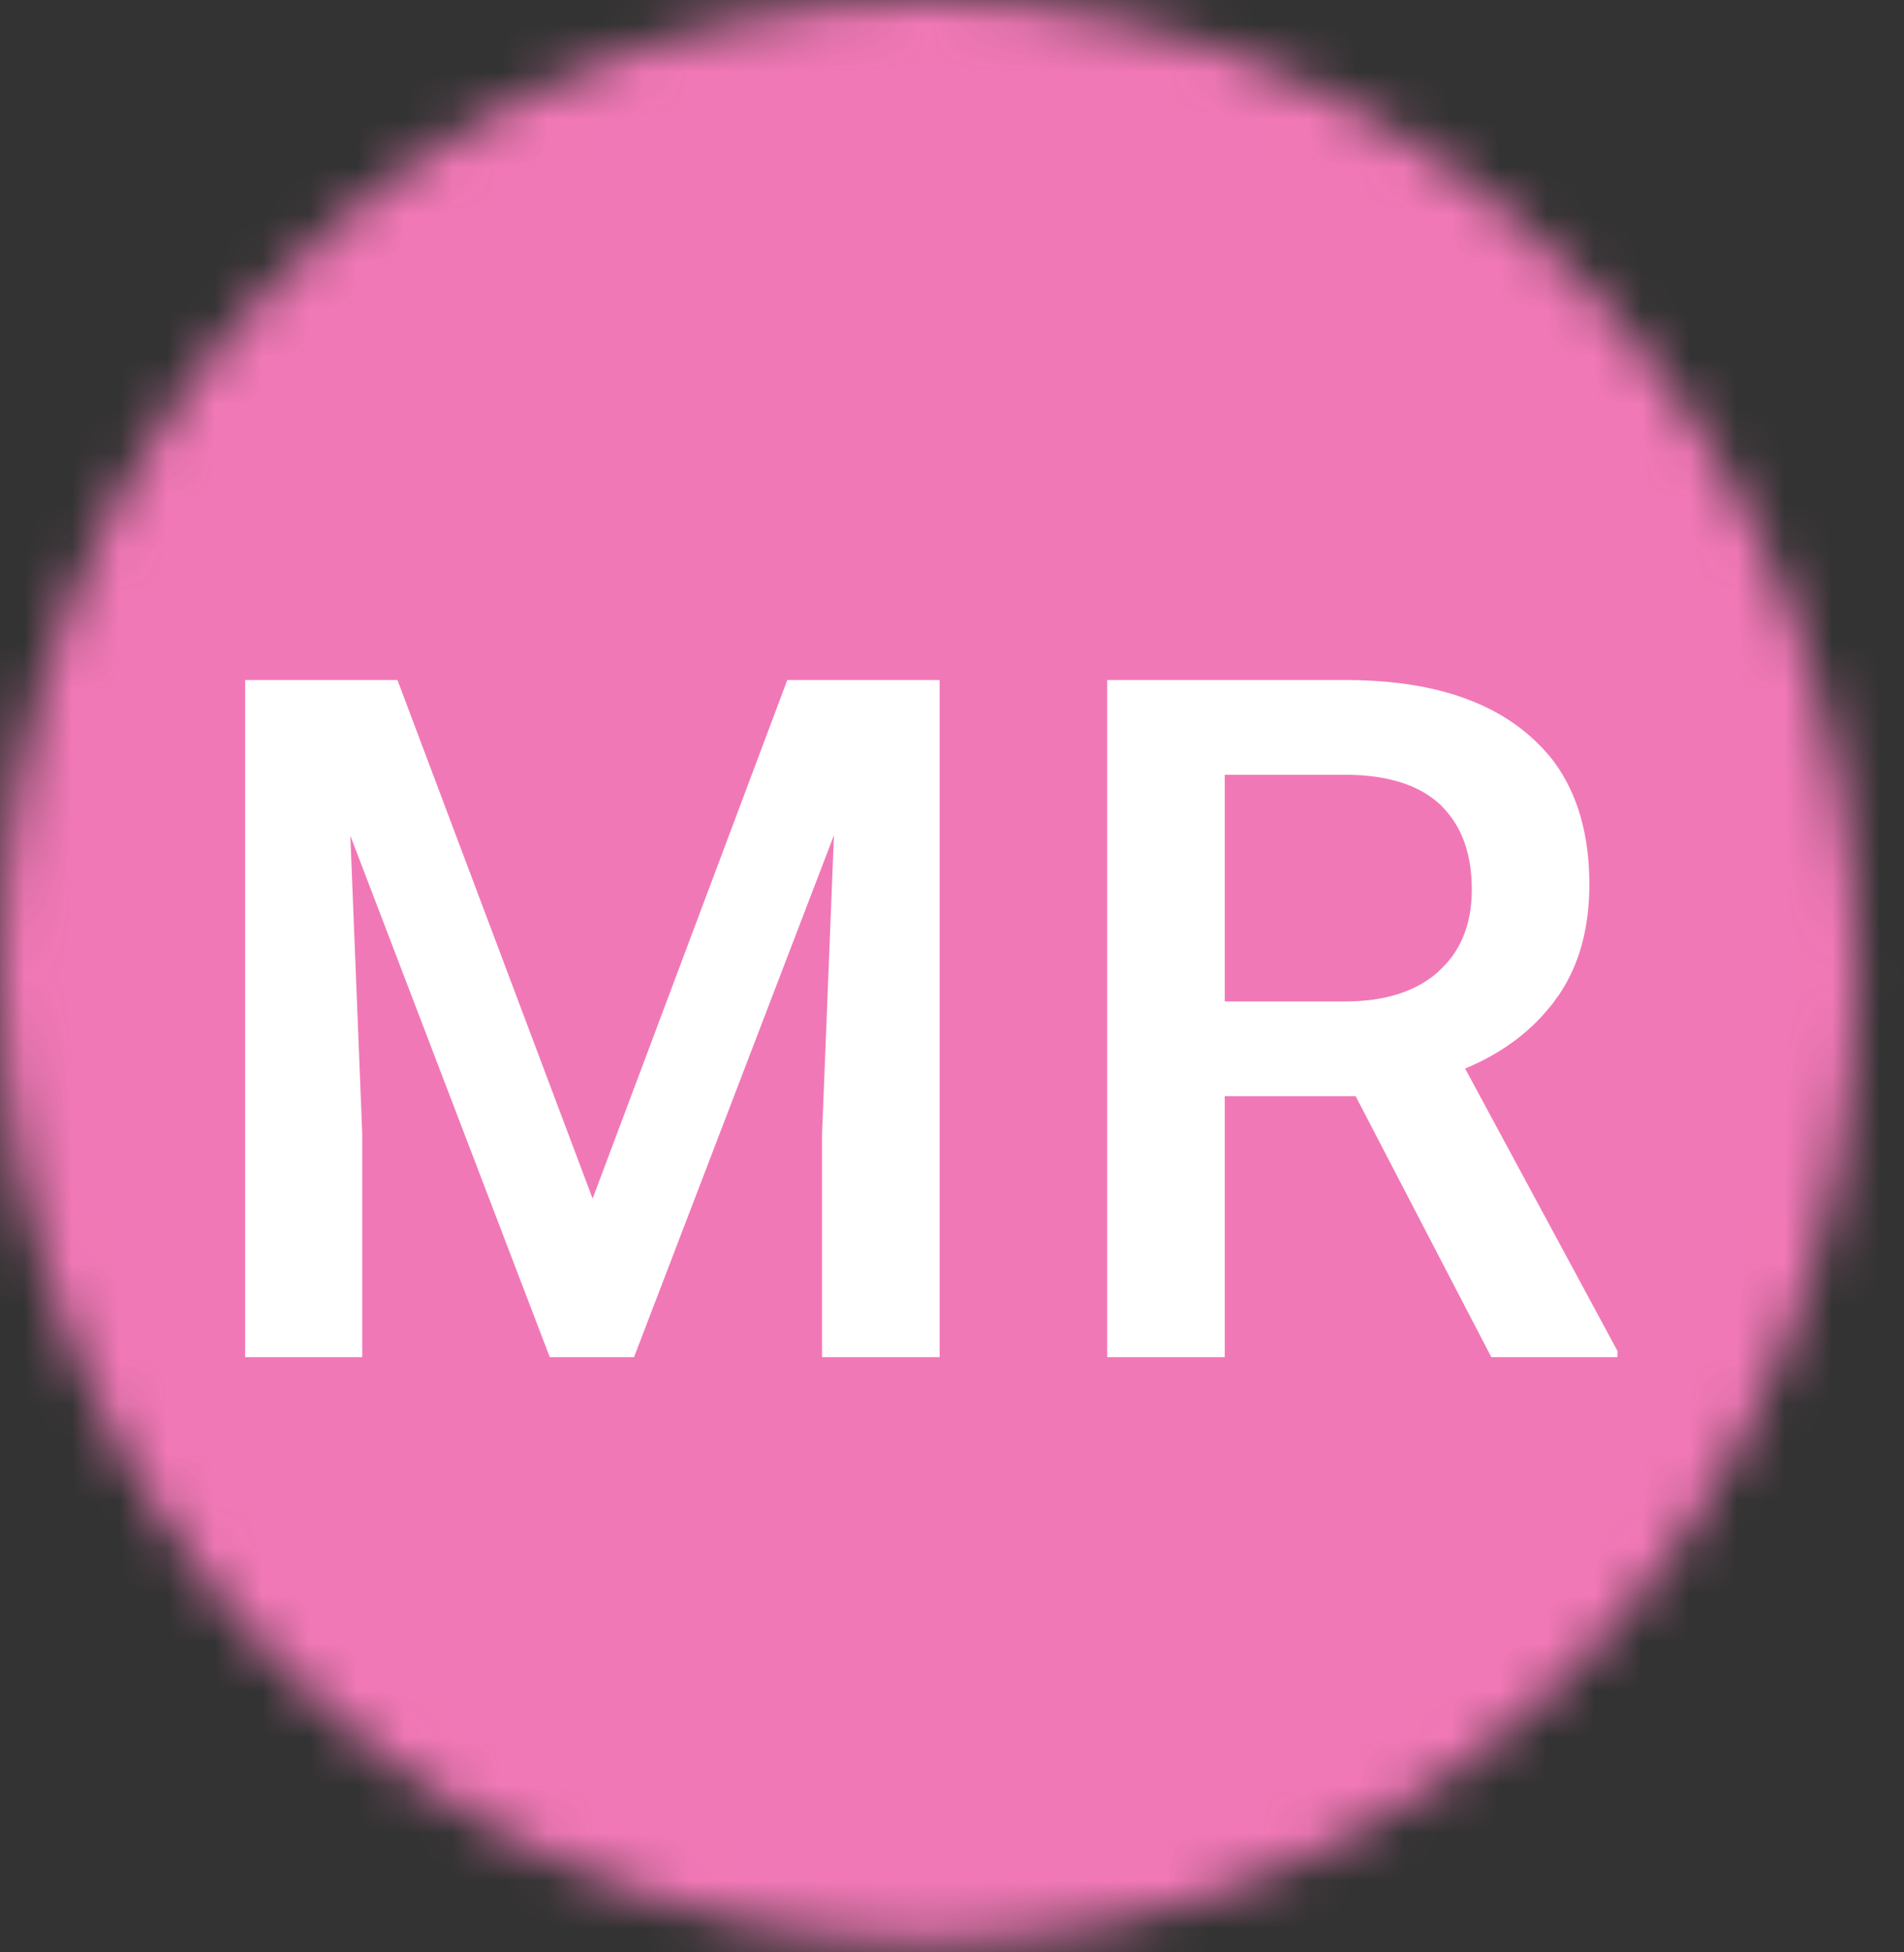 <svg width="40" height="41" viewBox="0 0 40 41" fill="none" xmlns="http://www.w3.org/2000/svg" xmlns:xlink="http://www.w3.org/1999/xlink">
	<rect x="0" y="0" width="40" height="41" fill="#333333" stroke="none"/>
	<desc>
			Created with Pixso.
	</desc>
	<defs/>
	<mask id="mask146_4733" mask-type="alpha" maskUnits="userSpaceOnUse" x="0" y="0" width="39.028" height="40.784">
		<ellipse id="mask" cx="19.514" cy="20.393" rx="19.514" ry="20.392" fill="#C4C4C4" fill-opacity="1"/>
	</mask>
	<g mask="url(#mask146_4733)">
		<rect id="Rectangle 157" width="40" height="41" fill="#F178B6" fill-opacity="1"/>
	</g>
	<g mask="url(#mask146_4733)">
		<path id="MR" d="M12.45 25.17L8.35 14.28L5.15 14.28L5.15 28.5L7.61 28.5L7.61 23.81L7.36 17.55L11.55 28.5L13.32 28.5L17.52 17.54L17.27 23.81L17.27 28.5L19.74 28.5L19.74 14.28L16.54 14.28L12.45 25.17ZM25.73 23.02L28.48 23.02L31.33 28.5L33.98 28.5L33.98 28.37L30.78 22.44Q31.88 21.98 32.54 21.17Q32.63 21.07 32.7 20.96Q32.73 20.92 32.76 20.88Q33.39 19.94 33.39 18.57Q33.39 17.01 32.65 16Q32.39 15.66 32.05 15.38Q30.72 14.28 28.26 14.28L23.26 14.28L23.26 28.5L25.73 28.5L25.73 23.02ZM28.26 21.03L25.73 21.03L25.73 16.27L28.33 16.27Q29.62 16.29 30.27 16.91Q30.36 17 30.44 17.1Q30.92 17.7 30.92 18.68Q30.92 19.46 30.56 20.01Q30.42 20.22 30.22 20.4Q30.21 20.42 30.19 20.43Q29.49 21.03 28.26 21.03Z" fill="#FFFFFF" fill-opacity="1" fill-rule="evenodd"/>
	</g>
</svg>
